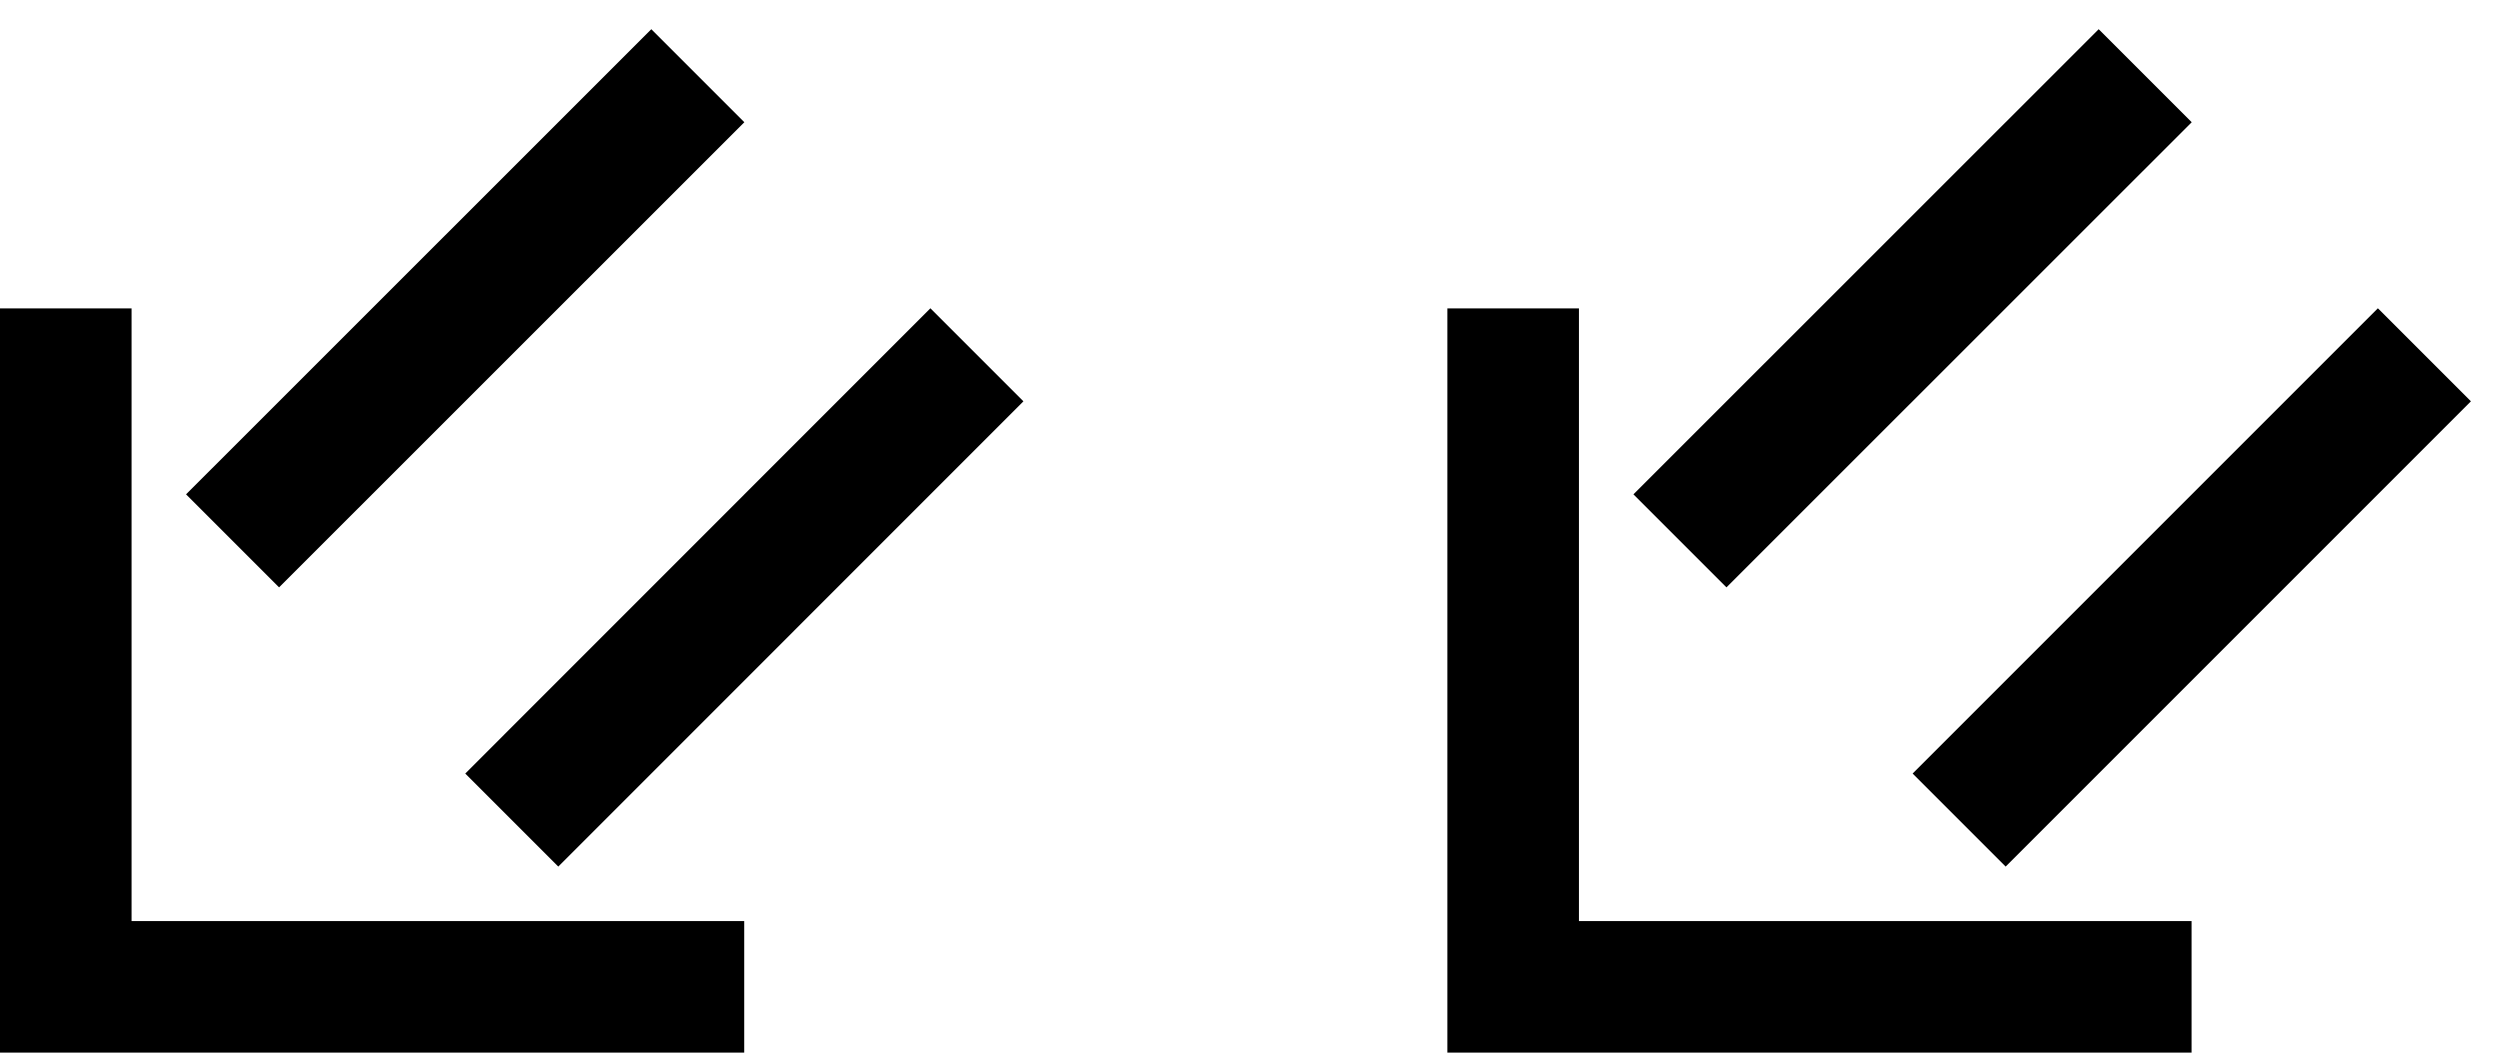 <?xml version="1.0" encoding="UTF-8" standalone="no"?>
<svg
   xmlns:dc="http://purl.org/dc/elements/1.1/"
   xmlns:cc="http://creativecommons.org/ns#"
   xmlns:rdf="http://www.w3.org/1999/02/22-rdf-syntax-ns#"
   xmlns:svg="http://www.w3.org/2000/svg"
   xmlns="http://www.w3.org/2000/svg"
   xmlns:sodipodi="http://sodipodi.sourceforge.net/DTD/sodipodi-0.dtd"
   xmlns:inkscape="http://www.inkscape.org/namespaces/inkscape"
   version="1.0"
   width="19"
   height="8"
   id="svg2"
   inkscape:version="0.47 r22583"
   sodipodi:docname="04-02-007-01-02-04.svg">
  <defs
     id="defs14">
    <inkscape:perspective
       sodipodi:type="inkscape:persp3d"
       inkscape:vp_x="0 : 3.5 : 1"
       inkscape:vp_y="0 : 1000 : 0"
       inkscape:vp_z="7 : 3.5 : 1"
       inkscape:persp3d-origin="3.5 : 2.3333333 : 1"
       id="perspective16" />
  </defs>
  <sodipodi:namedview
     pagecolor="#ffffff"
     bordercolor="#666666"
     borderopacity="1"
     objecttolerance="10"
     gridtolerance="10"
     guidetolerance="10"
     inkscape:pageopacity="0"
     inkscape:pageshadow="2"
     inkscape:window-width="928"
     inkscape:window-height="791"
     id="namedview12"
     showgrid="true"
     inkscape:zoom="33.714286"
     inkscape:cx="9.8440575"
     inkscape:cy="3.8943099"
     inkscape:window-x="273"
     inkscape:window-y="0"
     inkscape:window-maximized="0"
     inkscape:current-layer="svg2">
    <inkscape:grid
       type="xygrid"
       id="grid2822" />
  </sodipodi:namedview>
  <path
     style="fill:#000000;fill-opacity:1;stroke:none"
     d="m 0,8 0,-5.656 1,0 L 1,7 l 4.656,0 0,1 L 0,8 z"
     id="path3173" />
  <path
     style="fill:#000000;fill-opacity:1;stroke:none"
     d="M 4.243,6.586 7.778,3.05 7.071,2.343 3.536,5.879 4.243,6.586 z"
     id="rect2849" />
  <path
     style="fill:#000000;fill-opacity:1;stroke:none"
     d="M 2.121,4.464 5.657,0.929 4.95,0.222 1.414,3.757 2.121,4.464 z"
     id="rect2851" />
  <path
     id="path3516"
     d="m 11,8 0,-5.656 1,0 L 12,7 l 4.656,0 0,1 L 11,8 z"
     style="fill:#000000;fill-opacity:1;stroke:none" />
  <path
     id="path3518"
     d="m 15.243,6.586 3.536,-3.536 -0.707,-0.707 -3.536,3.536 0.707,0.707 z"
     style="fill:#000000;fill-opacity:1;stroke:none" />
  <path
     id="path3520"
     d="M 13.121,4.464 16.657,0.929 15.95,0.222 12.414,3.757 13.121,4.464 z"
     style="fill:#000000;fill-opacity:1;stroke:none" />
</svg>
